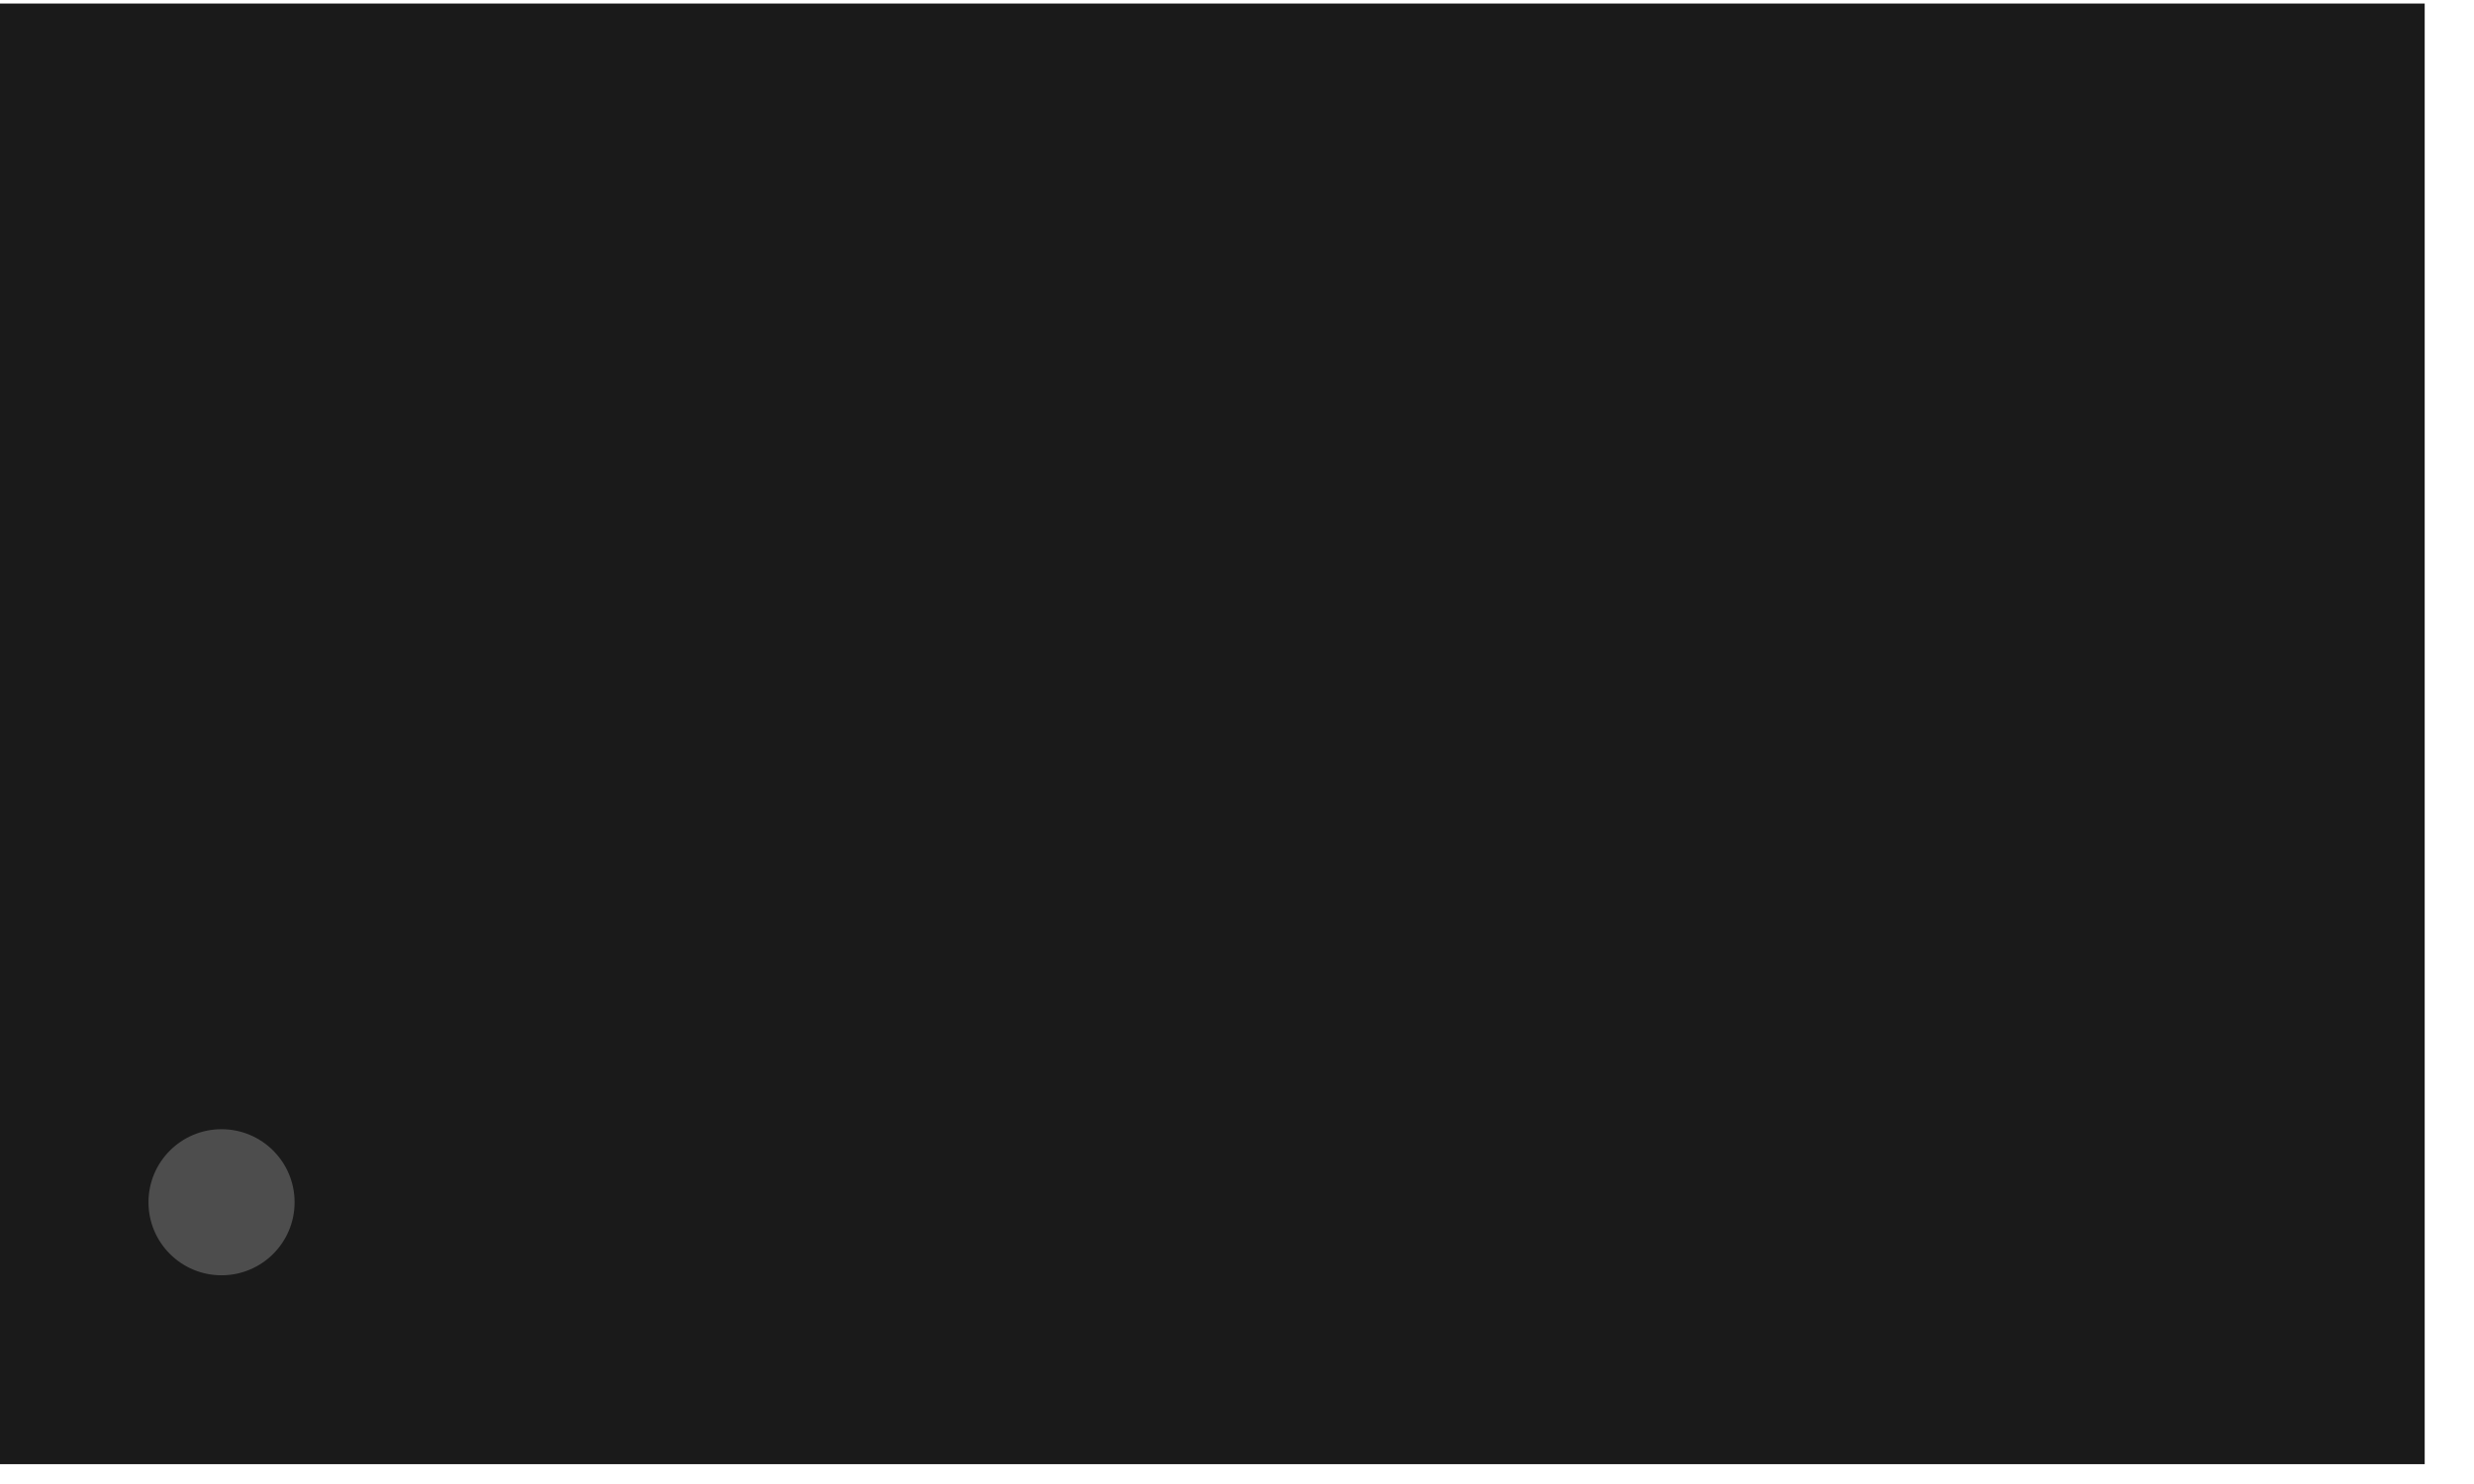 <?xml version="1.0" encoding="UTF-8" standalone="no"?>
<!-- Created with Inkscape (http://www.inkscape.org/) -->

<svg
   xmlns:dc="http://purl.org/dc/elements/1.1/"
   xmlns:cc="http://creativecommons.org/ns#"
   xmlns:rdf="http://www.w3.org/1999/02/22-rdf-syntax-ns#"
   xmlns:svg="http://www.w3.org/2000/svg"
   xmlns="http://www.w3.org/2000/svg"
   xmlns:sodipodi="http://sodipodi.sourceforge.net/DTD/sodipodi-0.dtd"
   xmlns:inkscape="http://www.inkscape.org/namespaces/inkscape"
   width="5mm"
   height="3mm"
   viewBox="0 0 5 3"
   version="1.1"
   id="svg1168"
   inkscape:version="0.92.5 (0.92.5+69)"
   sodipodi:docname="LGA14.svg">
  <defs
     id="defs1162" />
  <sodipodi:namedview
     id="base"
     pagecolor="#ffffff"
     bordercolor="#666666"
     borderopacity="1.0"
     inkscape:pageopacity="0.0"
     inkscape:pageshadow="2"
     inkscape:zoom="32"
     inkscape:cx="7.6290315"
     inkscape:cy="4.2523454"
     inkscape:document-units="mm"
     inkscape:current-layer="g48"
     showgrid="false"
     inkscape:window-width="1853"
     inkscape:window-height="1025"
     inkscape:window-x="1987"
     inkscape:window-y="27"
     inkscape:window-maximized="1" />
  <g
     inkscape:label="Layer 1"
     inkscape:groupmode="layer"
     id="layer1"
     transform="translate(-131.141,-106.756)">
    <g
       transform="matrix(0.025,0,0,0.025,129.791,107.206)"
       id="g48">
      <rect
         style="opacity:1;vector-effect:none;fill:#1a1a1a;fill-opacity:1;stroke-width:10.303;stroke-linecap:butt;stroke-linejoin:miter;stroke-miterlimit:4;stroke-dasharray:none;stroke-dashoffset:0;stroke-opacity:1"
         id="rect837"
         width="196.85"
         height="118.11"
         x="53.164"
         y="-17.714" />
      <circle
         style="opacity:1;vector-effect:none;fill:#4d4d4d;fill-opacity:1;stroke-width:10.303;stroke-linecap:butt;stroke-linejoin:miter;stroke-miterlimit:4;stroke-dasharray:none;stroke-dashoffset:0;stroke-opacity:1"
         id="path839"
         cx="71.909"
         cy="79.217"
         r="5.906" />
    </g>
  </g>
</svg>
